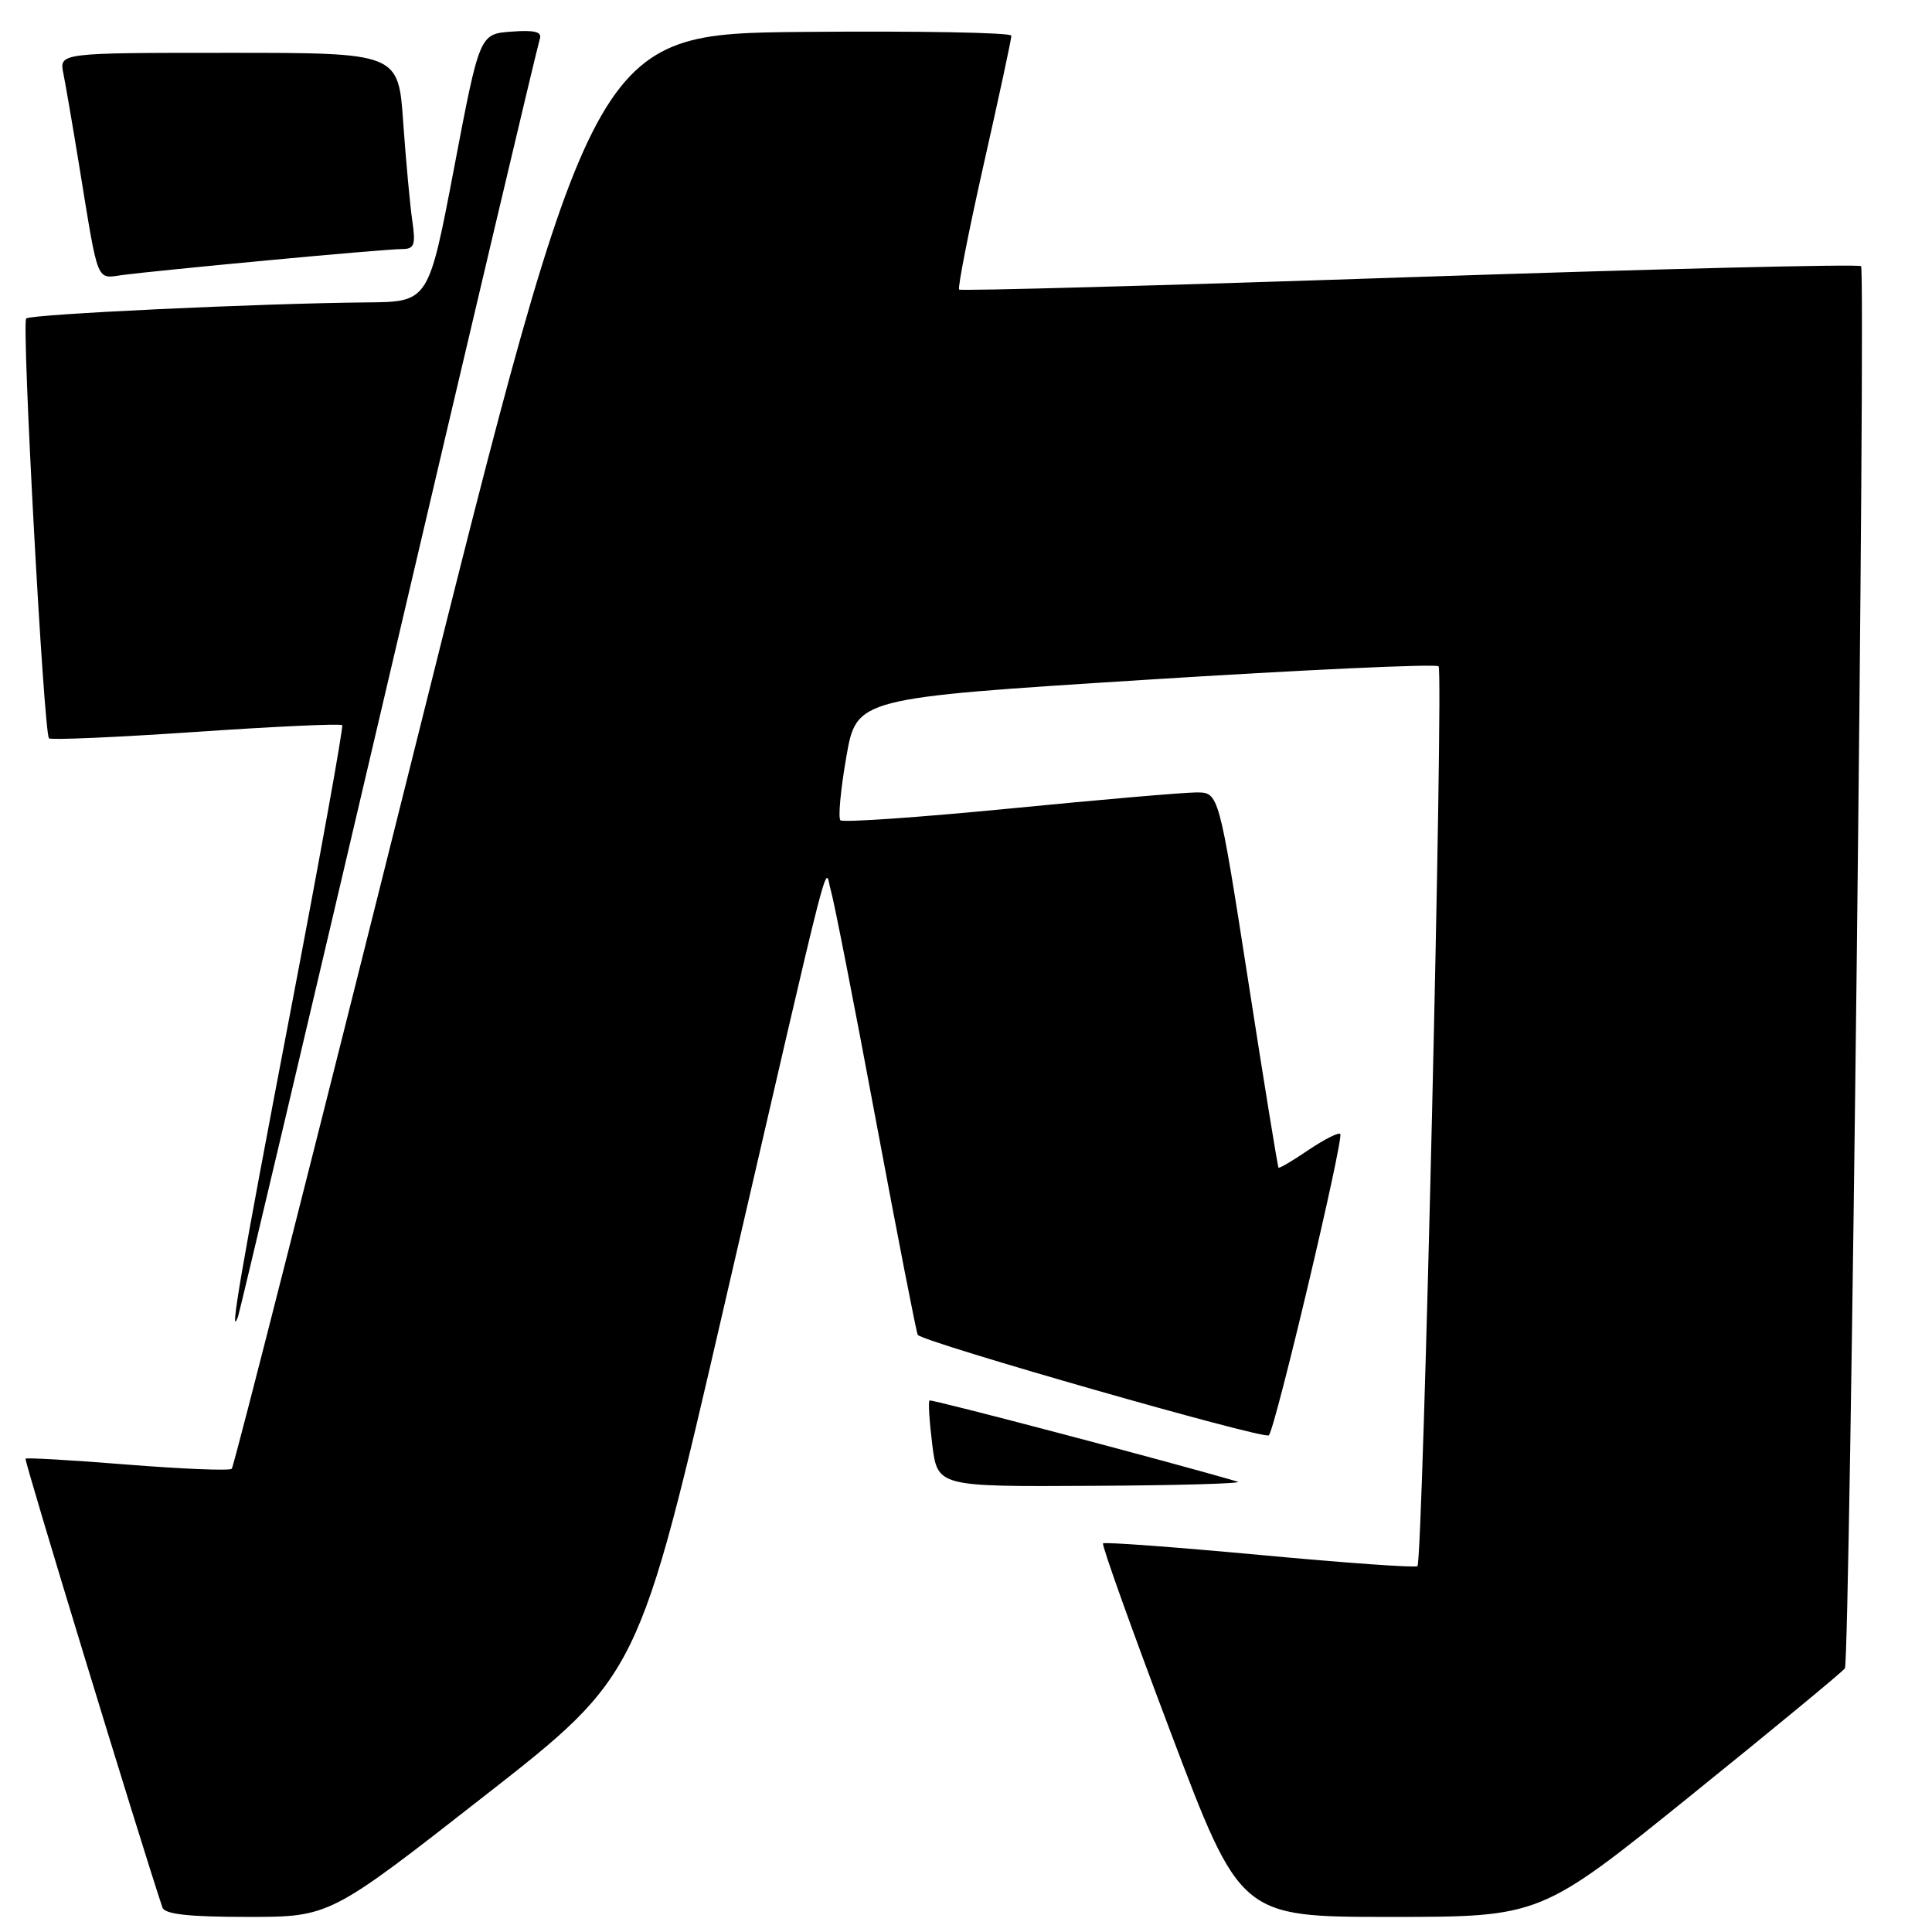 <?xml version="1.0" encoding="UTF-8" standalone="no"?>
<!DOCTYPE svg PUBLIC "-//W3C//DTD SVG 1.1//EN" "http://www.w3.org/Graphics/SVG/1.1/DTD/svg11.dtd" >
<svg xmlns="http://www.w3.org/2000/svg" xmlns:xlink="http://www.w3.org/1999/xlink" version="1.1" viewBox="0 0 256 256">
 <g >
 <path fill="currentColor"
d=" M 64.17 237.99 C 84.65 221.98 84.65 221.98 95.91 173.24 C 110.83 108.73 109.20 115.06 110.10 118.03 C 110.51 119.39 113.20 133.10 116.07 148.50 C 118.95 163.90 121.44 176.67 121.61 176.88 C 122.43 177.88 167.58 190.79 168.13 190.19 C 169.01 189.22 178.11 150.78 177.59 150.25 C 177.35 150.02 175.46 150.98 173.38 152.38 C 171.31 153.79 169.52 154.85 169.41 154.72 C 169.30 154.60 167.47 143.36 165.36 129.75 C 161.50 105.00 161.50 105.00 158.53 105.00 C 156.90 105.00 145.75 105.96 133.75 107.14 C 121.75 108.31 111.68 109.01 111.36 108.69 C 111.04 108.37 111.39 104.60 112.14 100.30 C 113.50 92.50 113.50 92.50 151.75 90.08 C 172.78 88.75 190.27 87.94 190.62 88.29 C 191.30 88.97 188.54 206.80 187.82 207.52 C 187.58 207.76 178.19 207.09 166.96 206.04 C 155.72 205.00 146.36 204.30 146.16 204.51 C 145.96 204.71 149.97 215.93 155.08 229.44 C 164.36 254.00 164.36 254.00 184.24 254.00 C 204.12 254.00 204.12 254.00 224.06 237.90 C 235.03 229.05 244.21 221.47 244.46 221.06 C 245.13 219.99 247.24 35.91 246.60 35.27 C 246.31 34.97 219.39 35.63 186.78 36.73 C 154.18 37.83 127.32 38.57 127.09 38.37 C 126.87 38.18 128.34 30.70 130.35 21.76 C 132.37 12.82 134.02 5.16 134.01 4.73 C 134.01 4.31 121.54 4.09 106.31 4.23 C 78.62 4.50 78.62 4.50 54.92 99.31 C 41.89 151.45 30.99 194.34 30.71 194.62 C 30.43 194.90 24.23 194.65 16.93 194.07 C 9.63 193.48 3.54 193.13 3.38 193.28 C 3.18 193.49 18.26 242.93 21.52 252.75 C 21.82 253.65 25.00 254.00 32.82 254.00 C 43.70 254.00 43.70 254.00 64.17 237.99 Z  M 164.00 196.33 C 155.19 193.74 123.42 185.37 123.17 185.57 C 122.98 185.71 123.15 188.34 123.53 191.42 C 124.23 197.00 124.23 197.00 144.87 196.88 C 156.21 196.82 164.82 196.57 164.00 196.33 Z  M 51.48 90.00 C 62.24 44.07 71.26 5.91 71.52 5.19 C 71.86 4.22 70.90 3.96 67.77 4.19 C 63.55 4.50 63.55 4.50 60.17 22.25 C 56.79 40.00 56.79 40.00 48.64 40.07 C 34.64 40.19 4.04 41.63 3.47 42.20 C 2.85 42.82 5.80 97.14 6.49 97.83 C 6.74 98.08 15.51 97.69 25.98 96.98 C 36.44 96.26 45.16 95.86 45.34 96.09 C 45.53 96.31 42.40 113.60 38.40 134.50 C 31.92 168.37 30.30 177.78 31.53 174.50 C 31.74 173.95 40.72 135.93 51.48 90.00 Z  M 35.43 34.50 C 44.19 33.67 52.21 33.00 53.27 33.00 C 54.90 33.00 55.10 32.47 54.63 29.25 C 54.33 27.19 53.79 21.34 53.43 16.25 C 52.79 7.00 52.79 7.00 30.31 7.00 C 7.84 7.00 7.84 7.00 8.40 9.75 C 8.70 11.26 9.65 16.77 10.50 22.00 C 13.10 37.92 12.69 36.91 16.31 36.43 C 18.07 36.19 26.67 35.32 35.43 34.50 Z "/>
</g>
</svg>